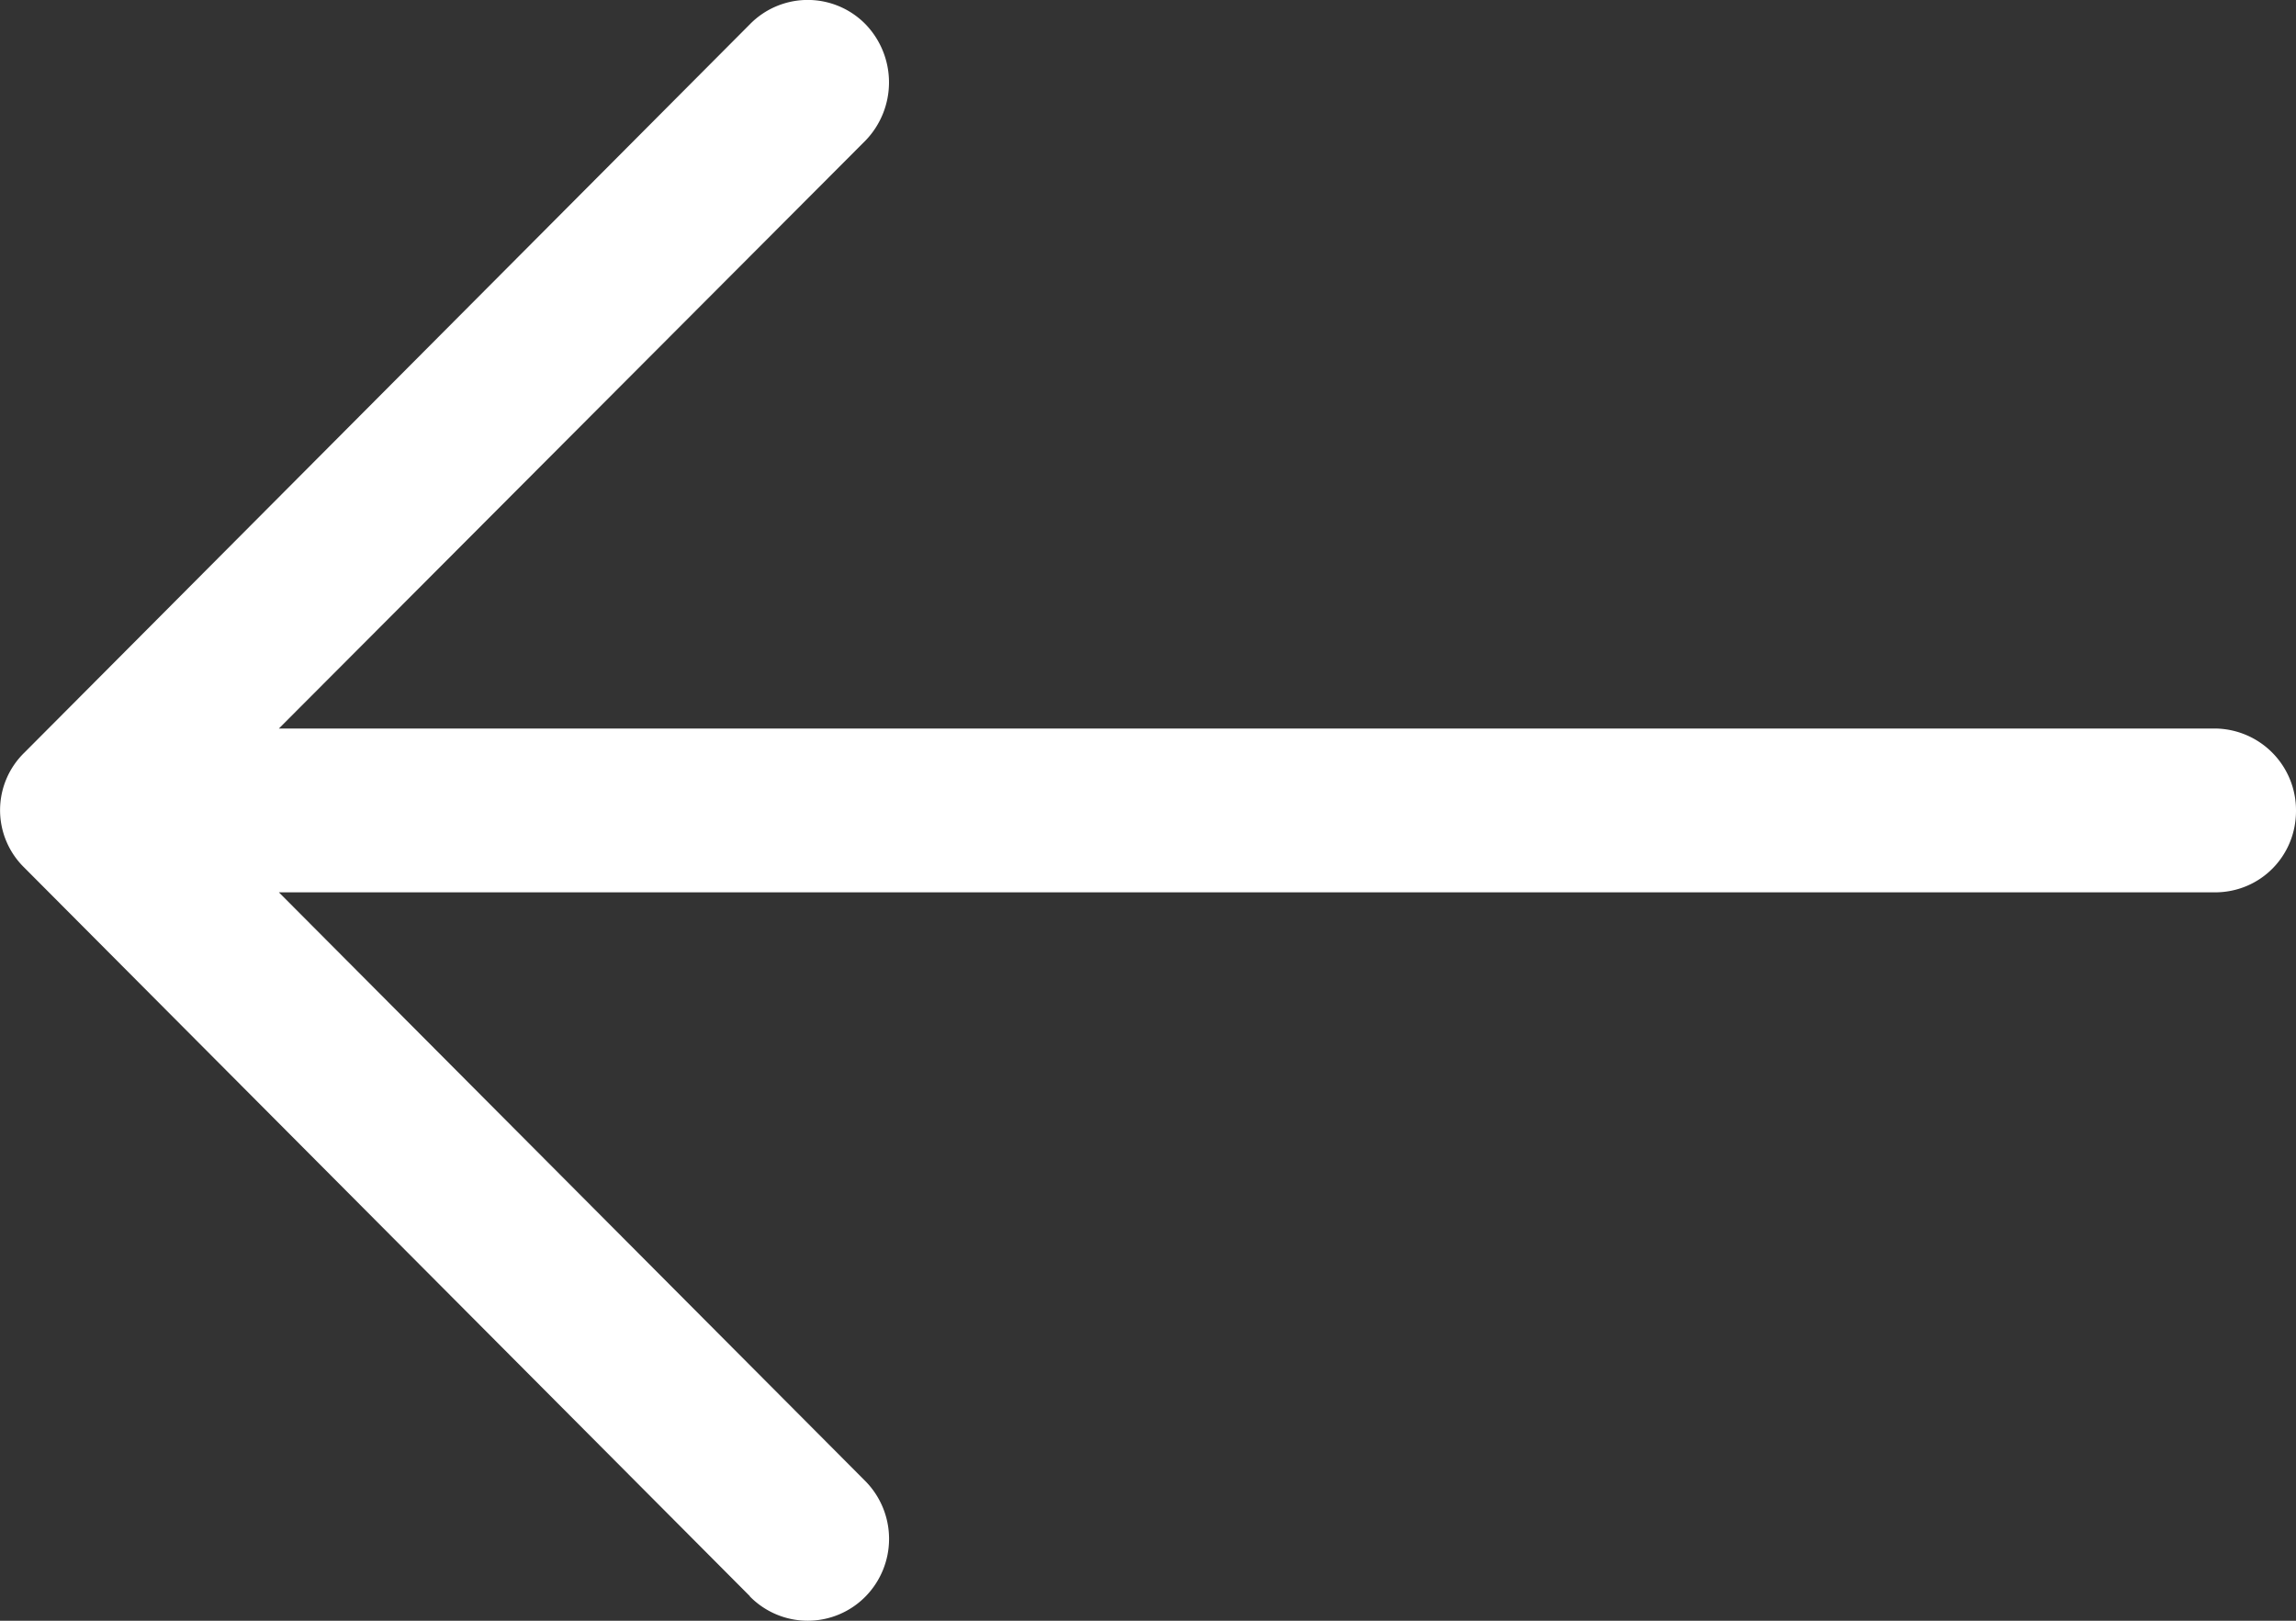 <svg width="17" height="12" fill="none" xmlns="http://www.w3.org/2000/svg"><rect width="100%" height="100%" fill="#333333" stroke="none"/><path d="M5.552 11.82a.6.6 0 00.857 0 .609.609 0 000-.852L2.065 6.607H16.4c.334 0 .6-.267.6-.603a.605.605 0 00-.6-.61H2.065L6.409 1.04a.62.62 0 000-.86.599.599 0 00-.857 0L.18 5.573a.594.594 0 000 .851l5.372 5.394z" fill="#fff"/></svg>